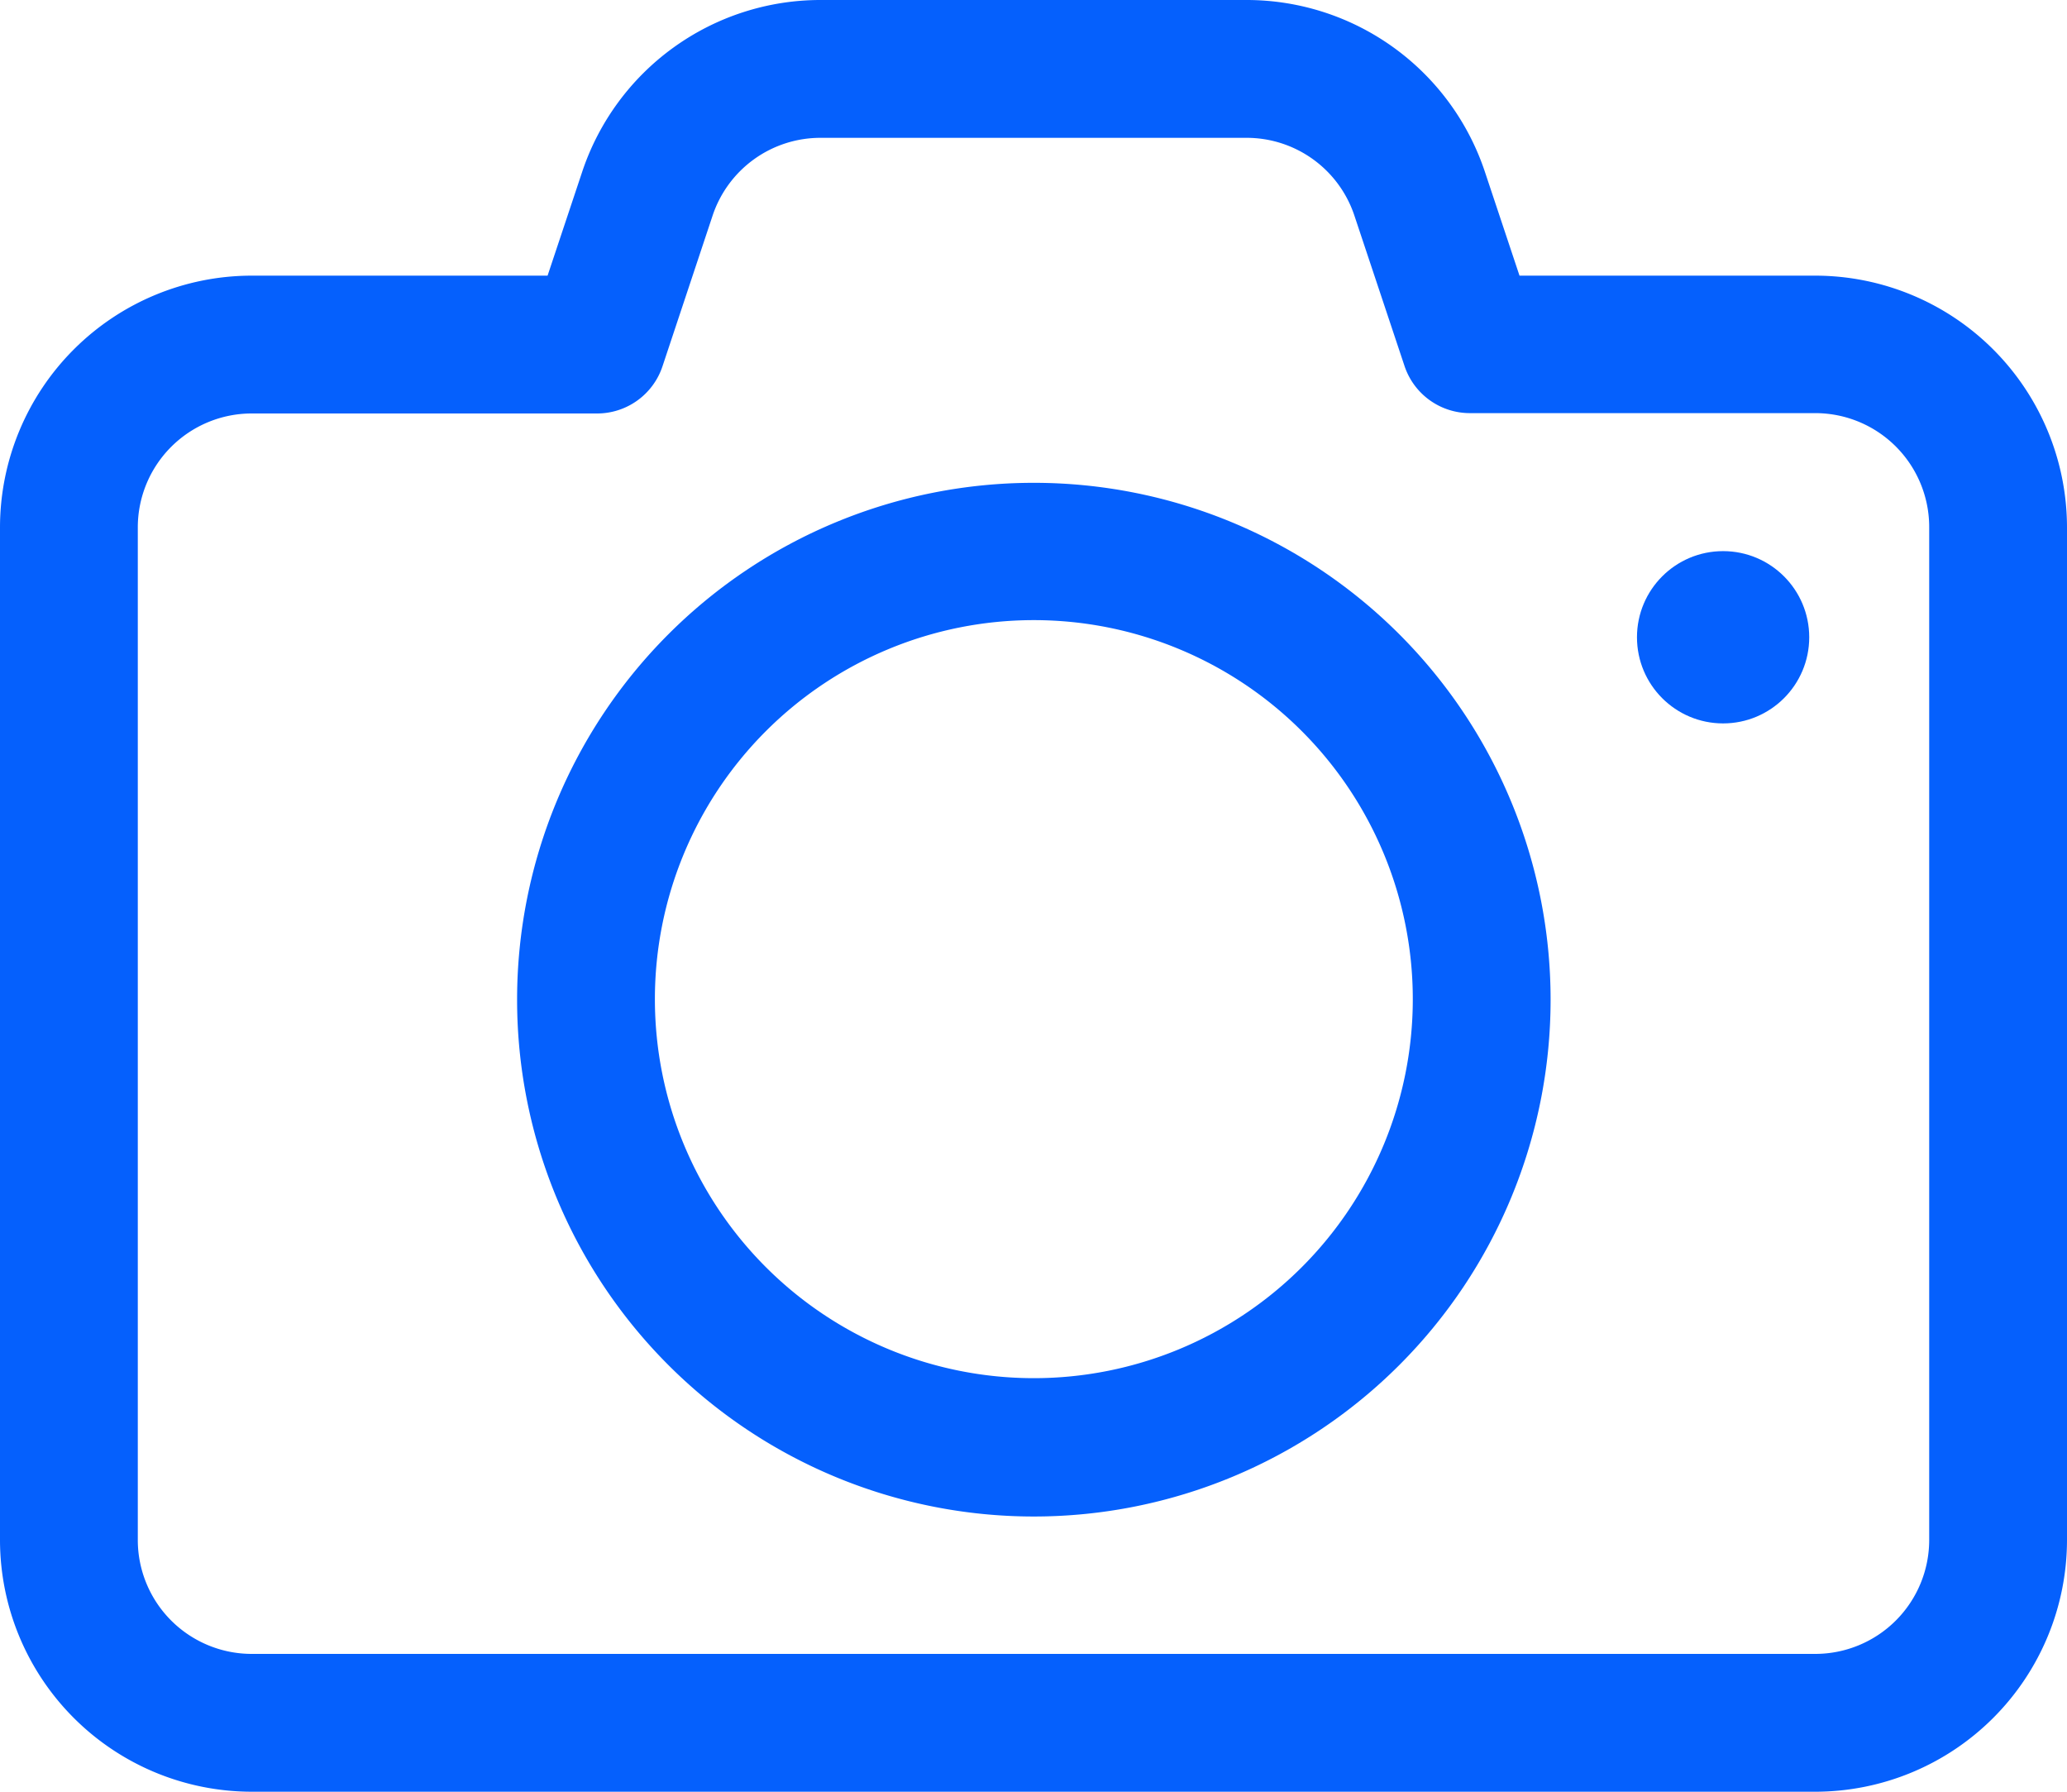 <svg id="Group_153162" data-name="Group 153162" xmlns="http://www.w3.org/2000/svg" width="24" height="20.8" viewBox="0 0 24 20.8">
  <path id="Path_1204" data-name="Path 1204" d="M22.078,6.2H18.643l-.4-1.2a2.916,2.916,0,0,0-2.772-2H10.529A2.917,2.917,0,0,0,7.758,5l-.4,1.2H3.922A2.925,2.925,0,0,0,1,9.122v11.76A2.925,2.925,0,0,0,3.922,23.8h18.16A2.925,2.925,0,0,0,25,20.878V9.118A2.925,2.925,0,0,0,22.078,6.2ZM23.4,20.878A1.323,1.323,0,0,1,22.078,22.2H3.922A1.323,1.323,0,0,1,2.6,20.878V9.118A1.323,1.323,0,0,1,3.922,7.8H7.934a.8.8,0,0,0,.758-.547L9.275,5.5a1.32,1.32,0,0,1,1.254-.9h4.942a1.319,1.319,0,0,1,1.254.9l.583,1.749a.8.8,0,0,0,.758.547h4.012A1.323,1.323,0,0,1,23.4,9.122Z" transform="translate(-1 -3)" fill="#0560fd"/>
  <path id="Path_1205" data-name="Path 1205" d="M14.5,10a6,6,0,1,0,6,6,6,6,0,0,0-6-6Zm0,10.394a4.4,4.4,0,1,1,4.4-4.4,4.4,4.4,0,0,1-4.4,4.4Z" transform="translate(-2.496 -4.395)" fill="#0560fd"/>
  <circle id="Ellipse_46" data-name="Ellipse 46" cx="1" cy="1" r="1" transform="translate(19.007 6.398)" fill="#0560fd"/>
</svg>
